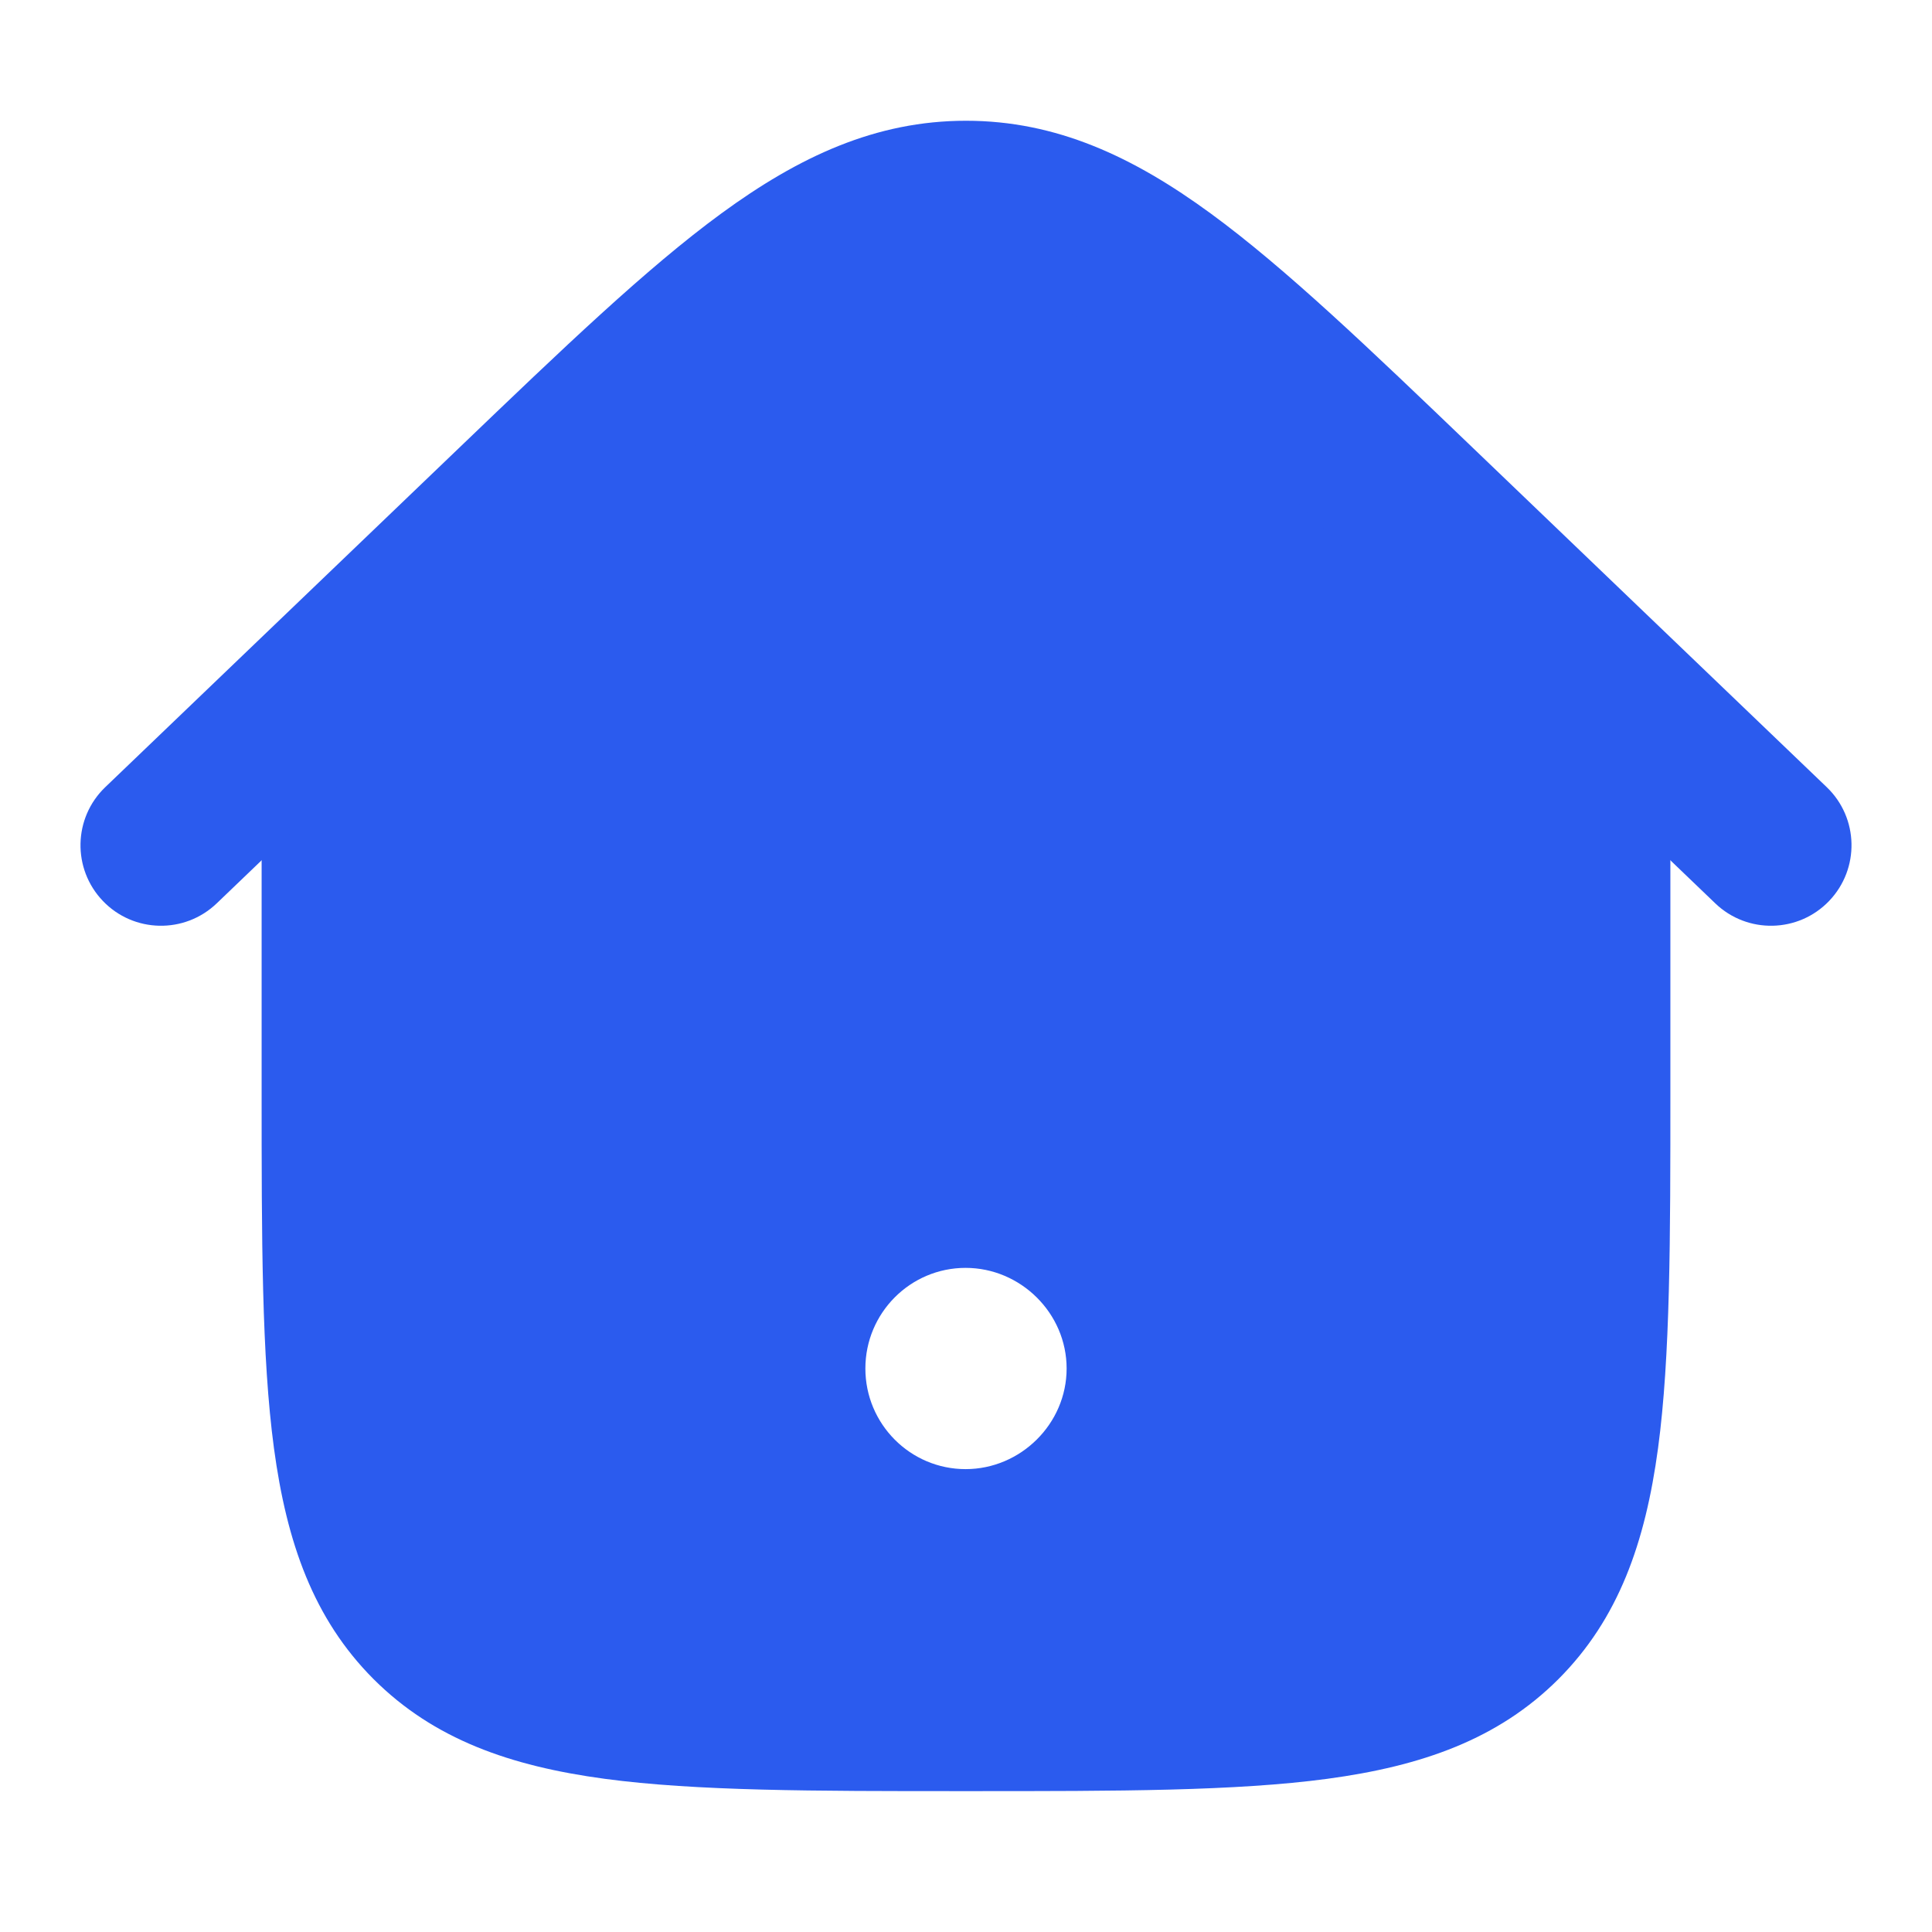 <svg width="24" height="24" viewBox="0 0 24 24" fill="none" xmlns="http://www.w3.org/2000/svg">
<path fill-rule="evenodd" clip-rule="evenodd" d="M9.107 2.854C10.05 2.164 10.951 1.75 12 1.75C13.049 1.75 13.95 2.164 14.893 2.854C15.807 3.522 16.837 4.51 18.136 5.756L18.171 5.789L20.75 8.172V13.556C20.75 15.394 20.75 16.85 20.597 17.989C20.439 19.161 20.107 20.11 19.359 20.859C18.61 21.607 17.661 21.939 16.489 22.097C15.35 22.25 13.894 22.25 12.056 22.25H11.944C10.106 22.25 8.65 22.25 7.511 22.097C6.339 21.939 5.39 21.607 4.641 20.859C3.893 20.11 3.561 19.161 3.403 17.989C3.25 16.85 3.25 15.394 3.25 13.556V8.172L5.829 5.789L5.864 5.756C7.163 4.51 8.193 3.522 9.107 2.854ZM11.995 15.75C11.308 15.75 10.75 16.31 10.75 17C10.75 17.69 11.308 18.25 11.995 18.25C12.678 18.25 13.25 17.688 13.25 17C13.25 16.312 12.678 15.75 11.995 15.75Z" fill="#2B5BEE"/>
<path fill-rule="evenodd" clip-rule="evenodd" d="M10.141 4.266C9.333 4.857 8.389 5.76 7.035 7.057L2.692 11.222C2.293 11.604 1.66 11.591 1.278 11.192C0.896 10.793 0.909 10.16 1.308 9.778L5.703 5.564C6.992 4.328 8.032 3.331 8.96 2.652C9.925 1.946 10.878 1.5 12 1.5C13.122 1.5 14.075 1.946 15.04 2.652C15.968 3.331 17.008 4.328 18.297 5.564L22.692 9.778C23.091 10.16 23.104 10.793 22.722 11.192C22.34 11.591 21.706 11.604 21.308 11.222L16.965 7.057C15.611 5.76 14.667 4.857 13.859 4.266C13.077 3.693 12.534 3.5 12 3.5C11.466 3.5 10.923 3.693 10.141 4.266Z" fill="#2B5BEE"/>
</svg>
